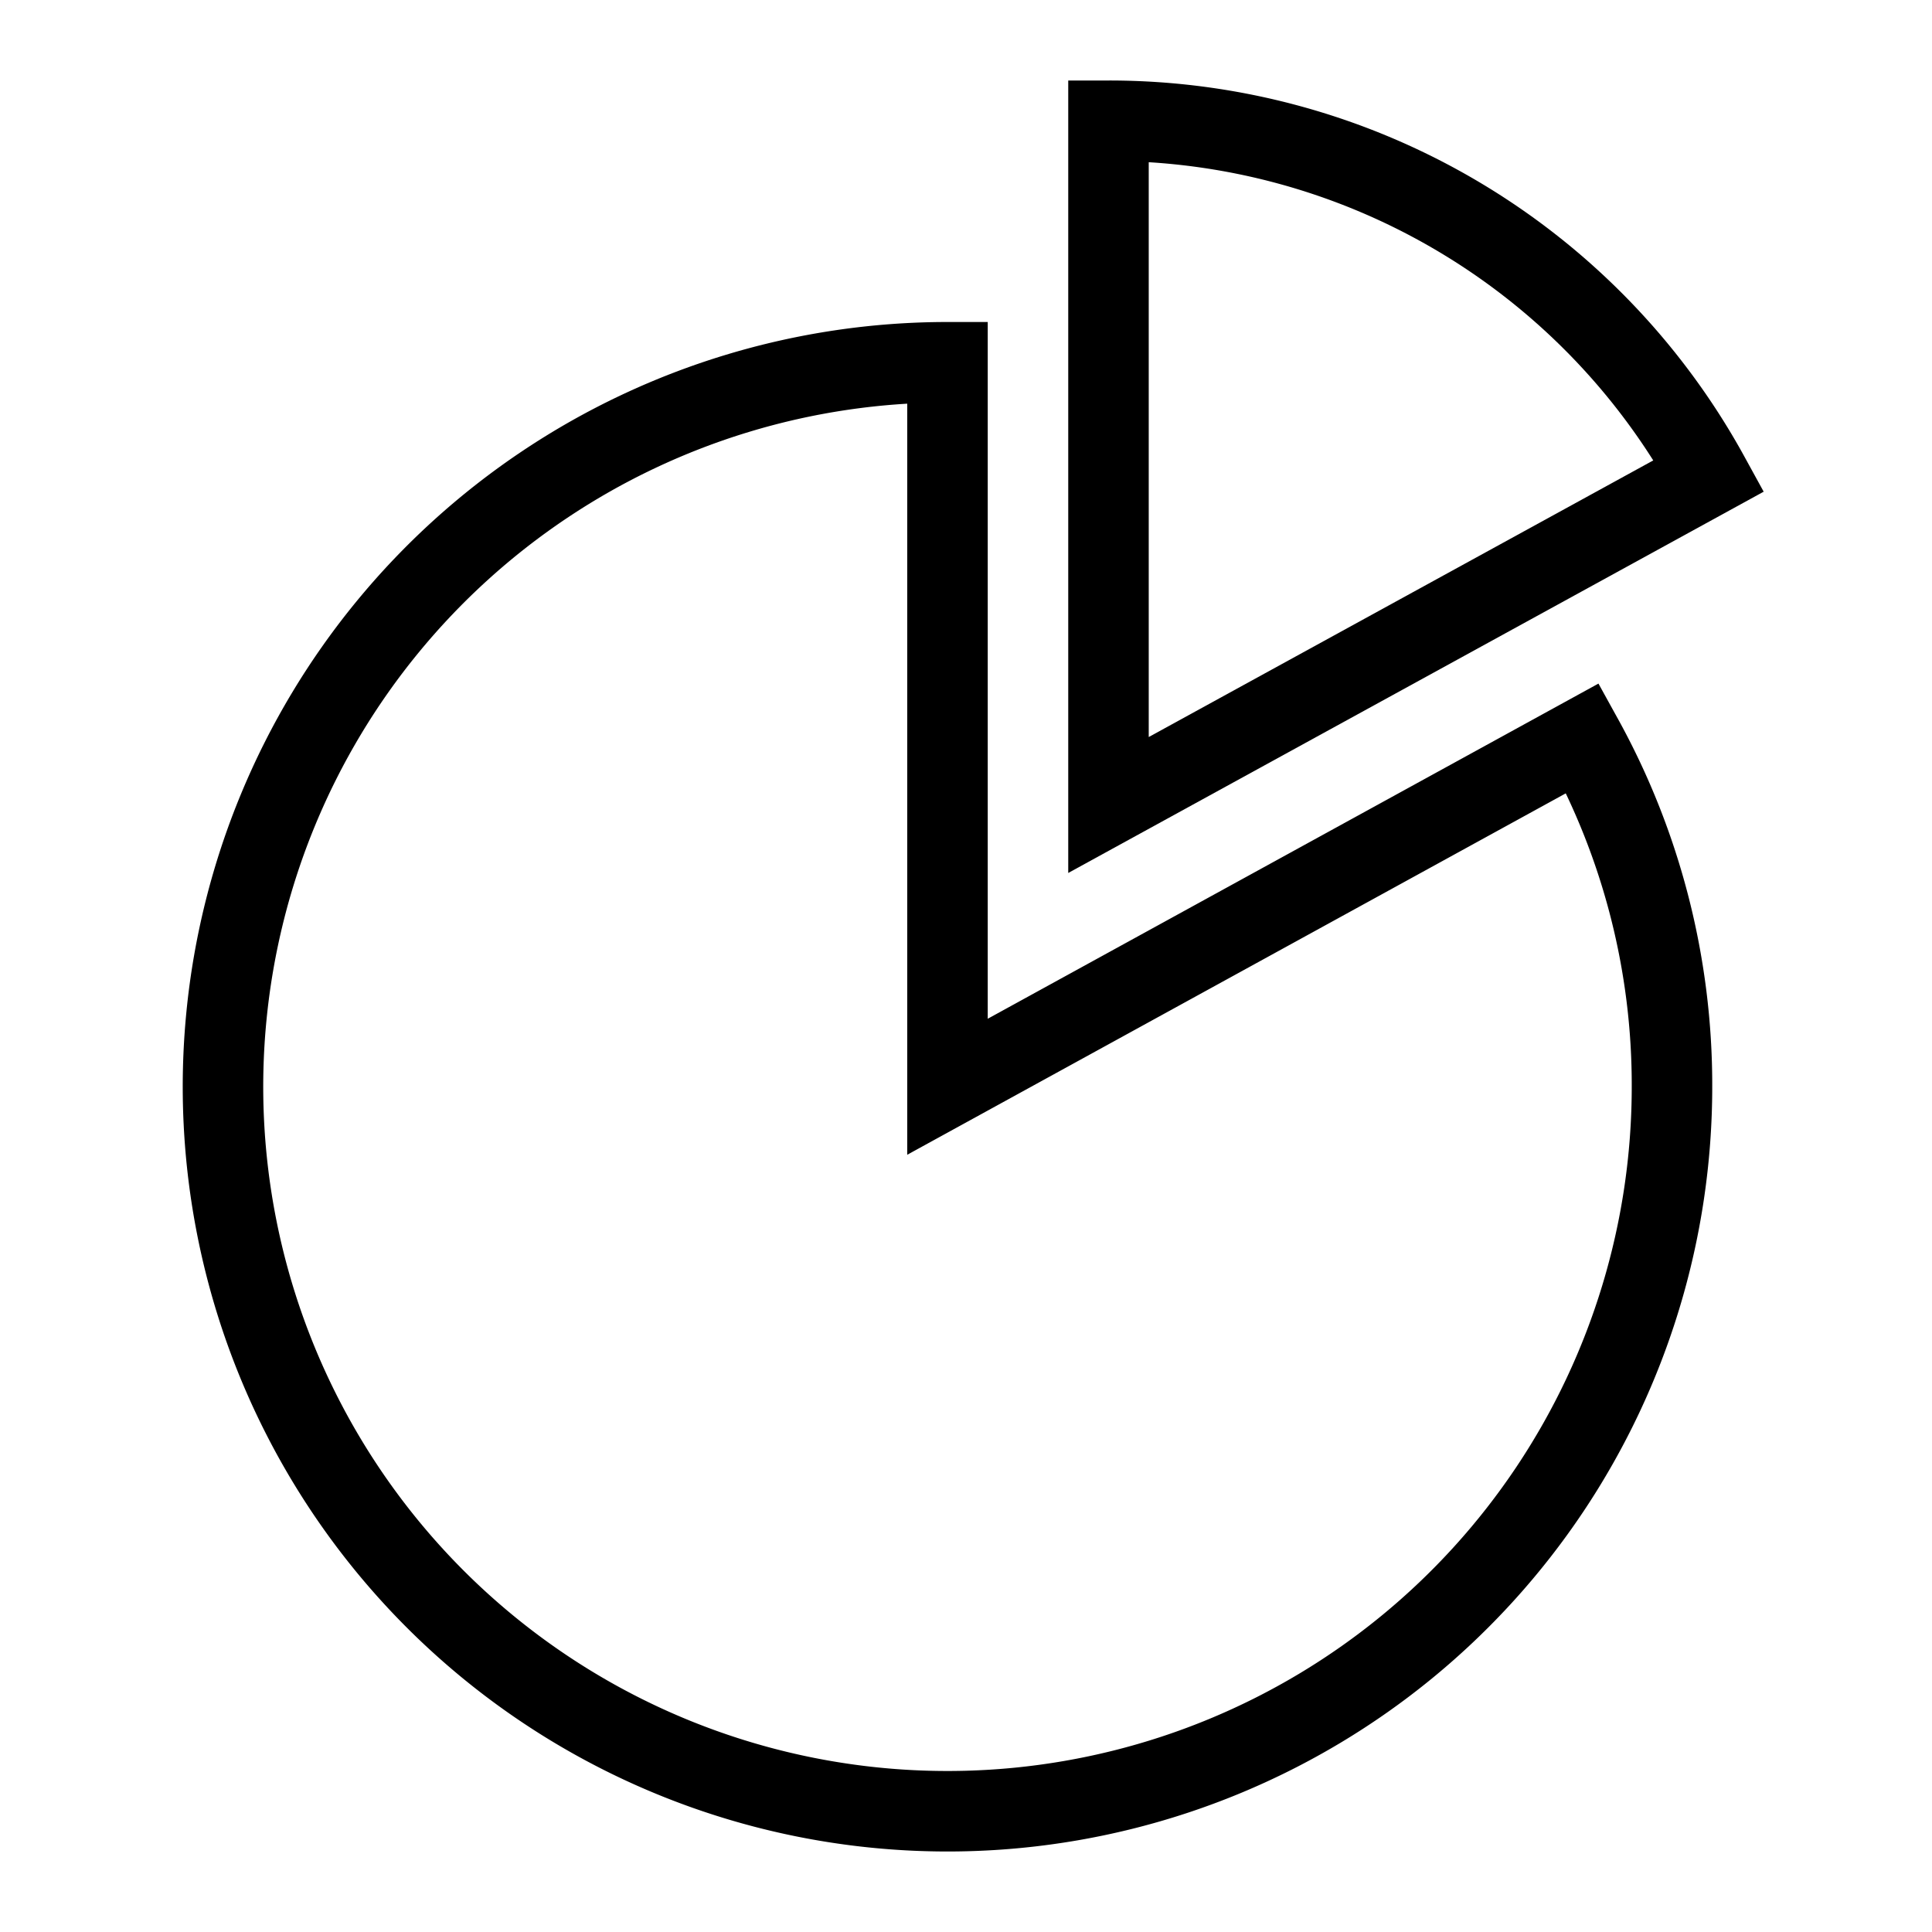 <svg id="stroke" xmlns="http://www.w3.org/2000/svg" viewBox="0 0 24 24"><defs><style>.cls-1{fill:none;stroke:#000;stroke-miterlimit:10;}</style></defs><path class="cls-1" d="M19.66,9.17a8.91,8.91,0,0,1,1.11,4.33,9,9,0,1,1-9-9v9Z"/><path class="cls-1" d="M21.23,5.91A8.5,8.5,0,0,0,13.77,1.5V10Z"/></svg>